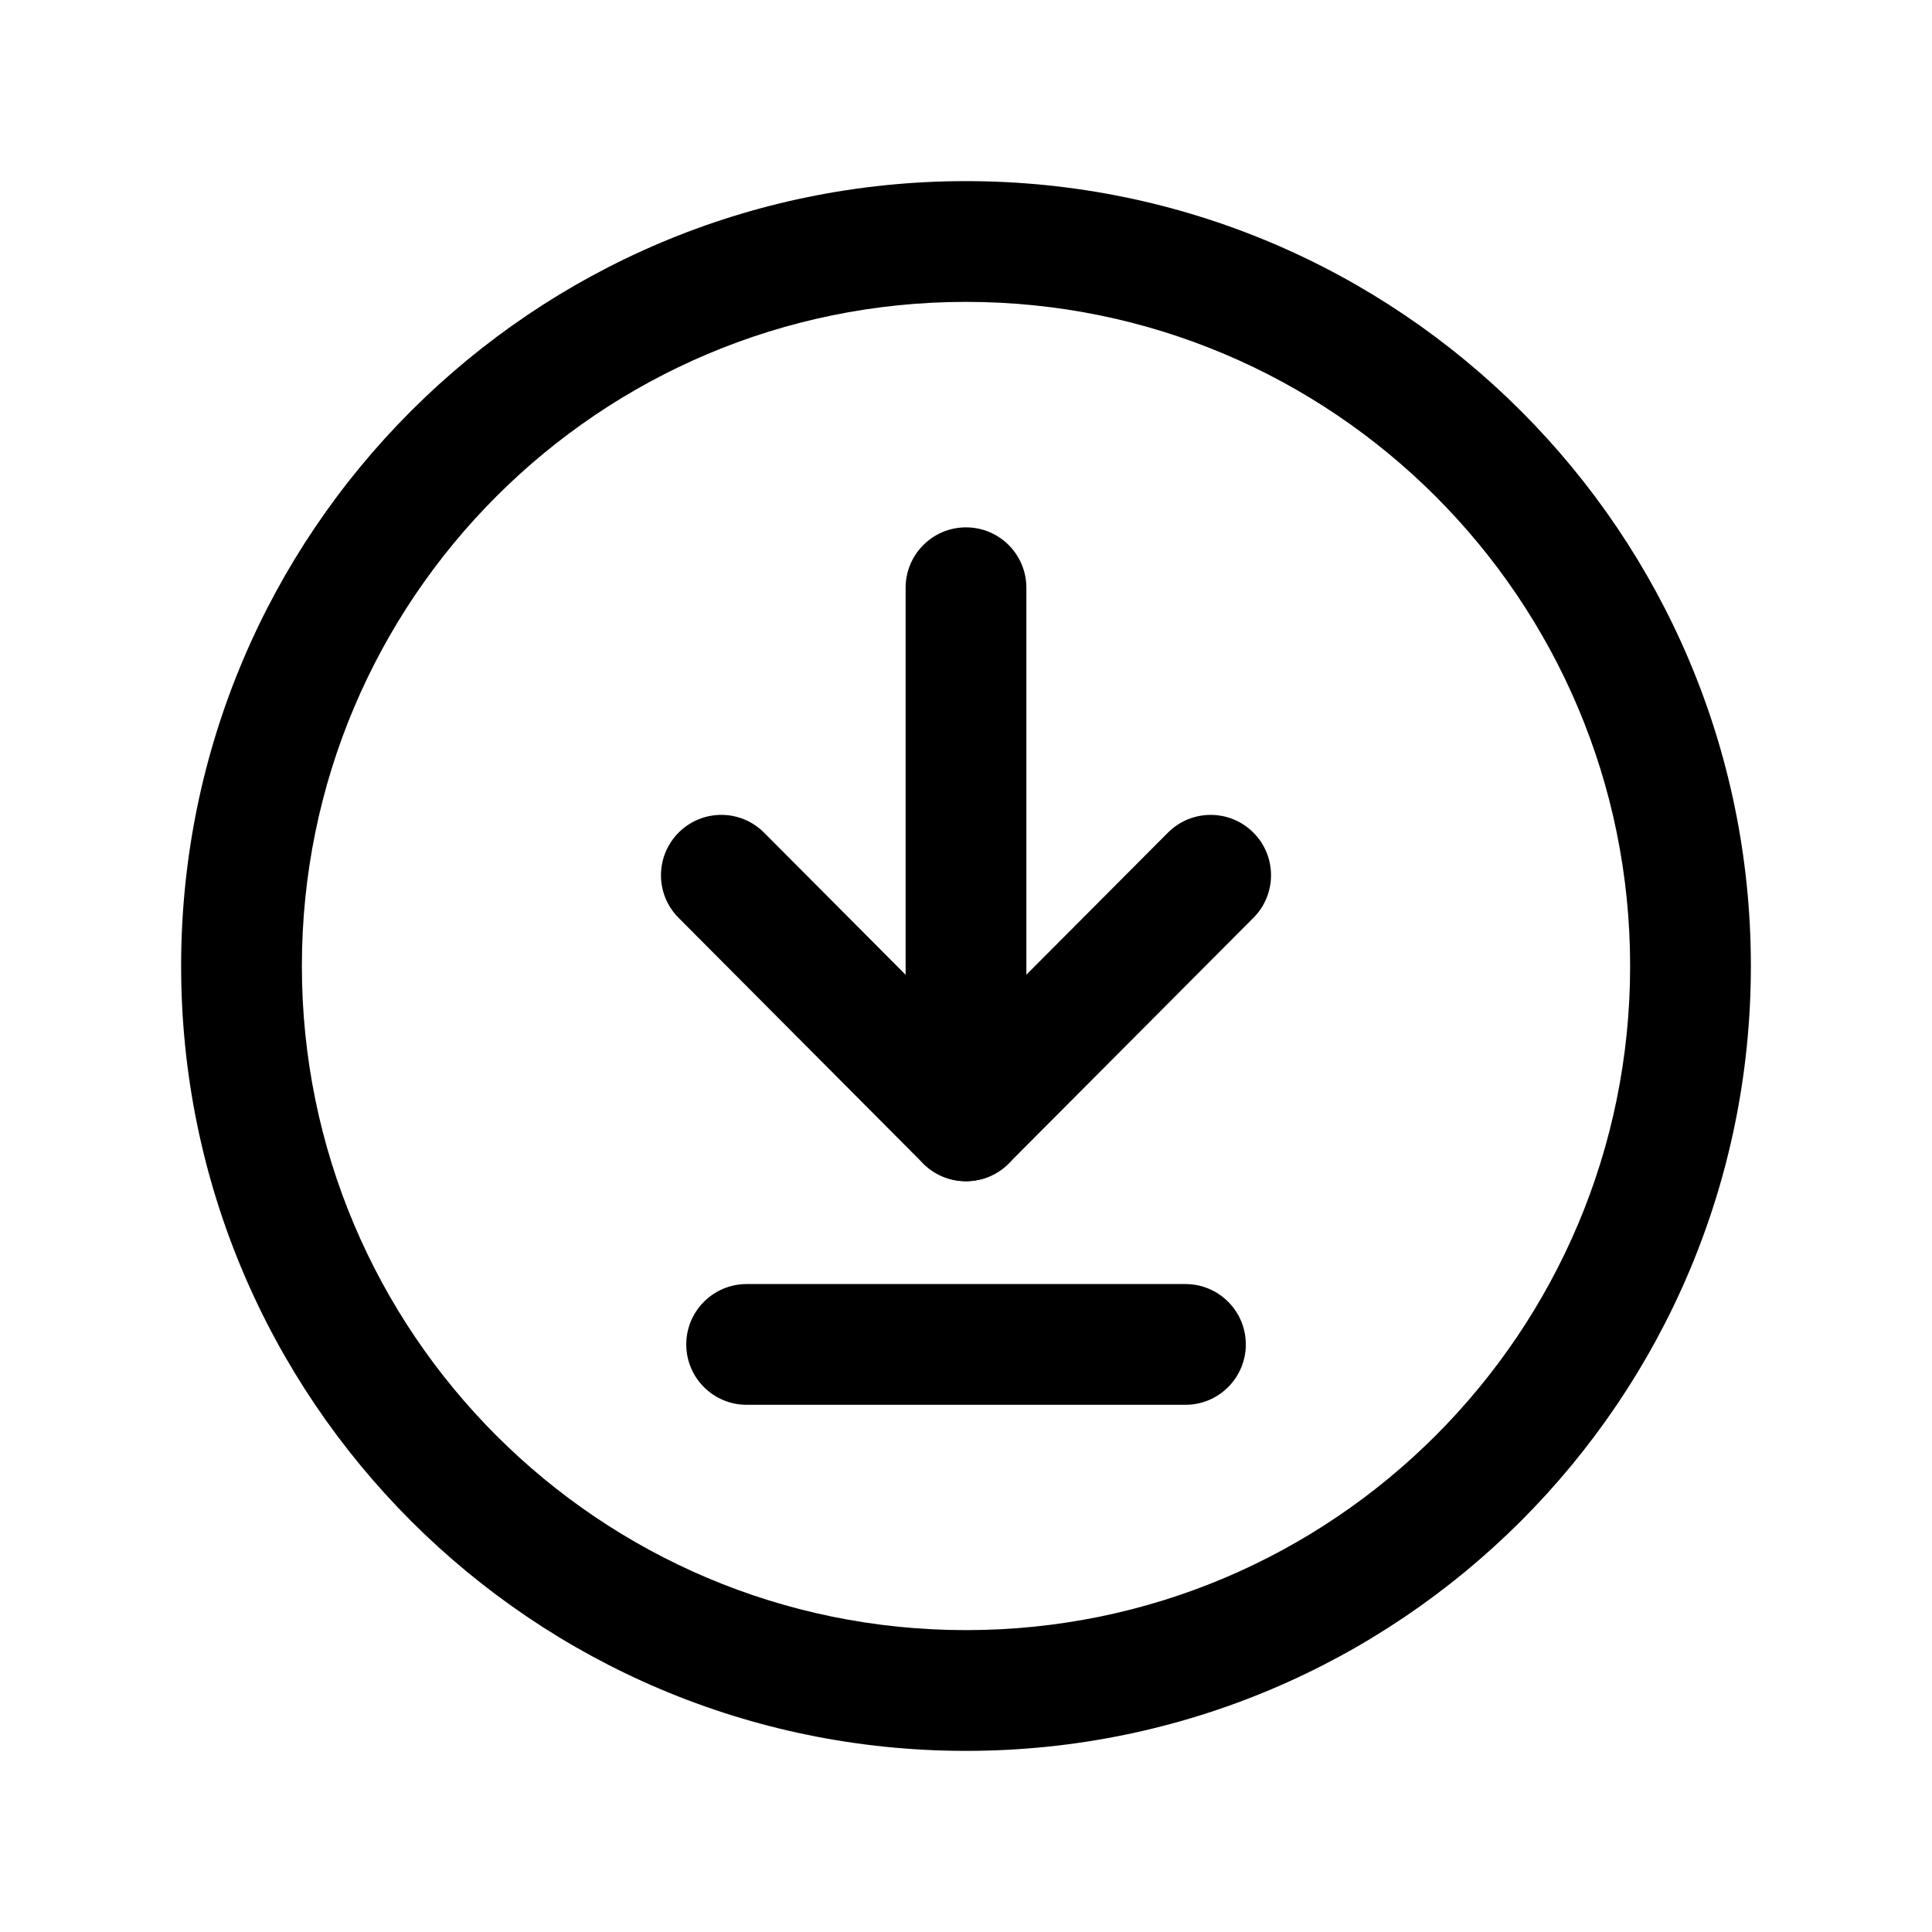 <svg width="24" height="24" viewBox="0 0 24 24" fill="none" xmlns="http://www.w3.org/2000/svg">
<path fill-rule="evenodd" clip-rule="evenodd" d="M8.525 16.701C8.525 16.287 8.861 15.951 9.275 15.951H14.726C15.14 15.951 15.476 16.287 15.476 16.701C15.476 17.115 15.14 17.451 14.726 17.451H9.275C8.861 17.451 8.525 17.115 8.525 16.701Z" fill="black"/>
<path fill-rule="evenodd" clip-rule="evenodd" d="M8.432 10.341C8.725 10.049 9.2 10.05 9.492 10.344L11.999 12.861L14.508 10.344C14.8 10.05 15.275 10.049 15.569 10.342C15.862 10.634 15.863 11.109 15.57 11.402L12.53 14.453C12.389 14.594 12.198 14.673 11.998 14.673C11.799 14.673 11.608 14.594 11.467 14.452L8.43 11.402C8.137 11.109 8.138 10.634 8.432 10.341Z" fill="black"/>
<path fill-rule="evenodd" clip-rule="evenodd" d="M12 6.551C12.414 6.551 12.75 6.887 12.75 7.301V13.924C12.75 14.338 12.414 14.674 12 14.674C11.586 14.674 11.25 14.338 11.25 13.924V7.301C11.25 6.887 11.586 6.551 12 6.551Z" fill="black"/>
<path fill-rule="evenodd" clip-rule="evenodd" d="M2.25 12C2.25 6.616 6.615 2.25 12 2.25C17.385 2.25 21.75 6.616 21.75 12C21.75 17.384 17.385 21.75 12 21.75C6.615 21.75 2.25 17.384 2.25 12ZM12 3.75C7.443 3.75 3.75 7.444 3.75 12C3.75 16.556 7.443 20.25 12 20.25C16.557 20.25 20.25 16.556 20.25 12C20.25 7.444 16.557 3.75 12 3.75Z" fill="black"/>
</svg>